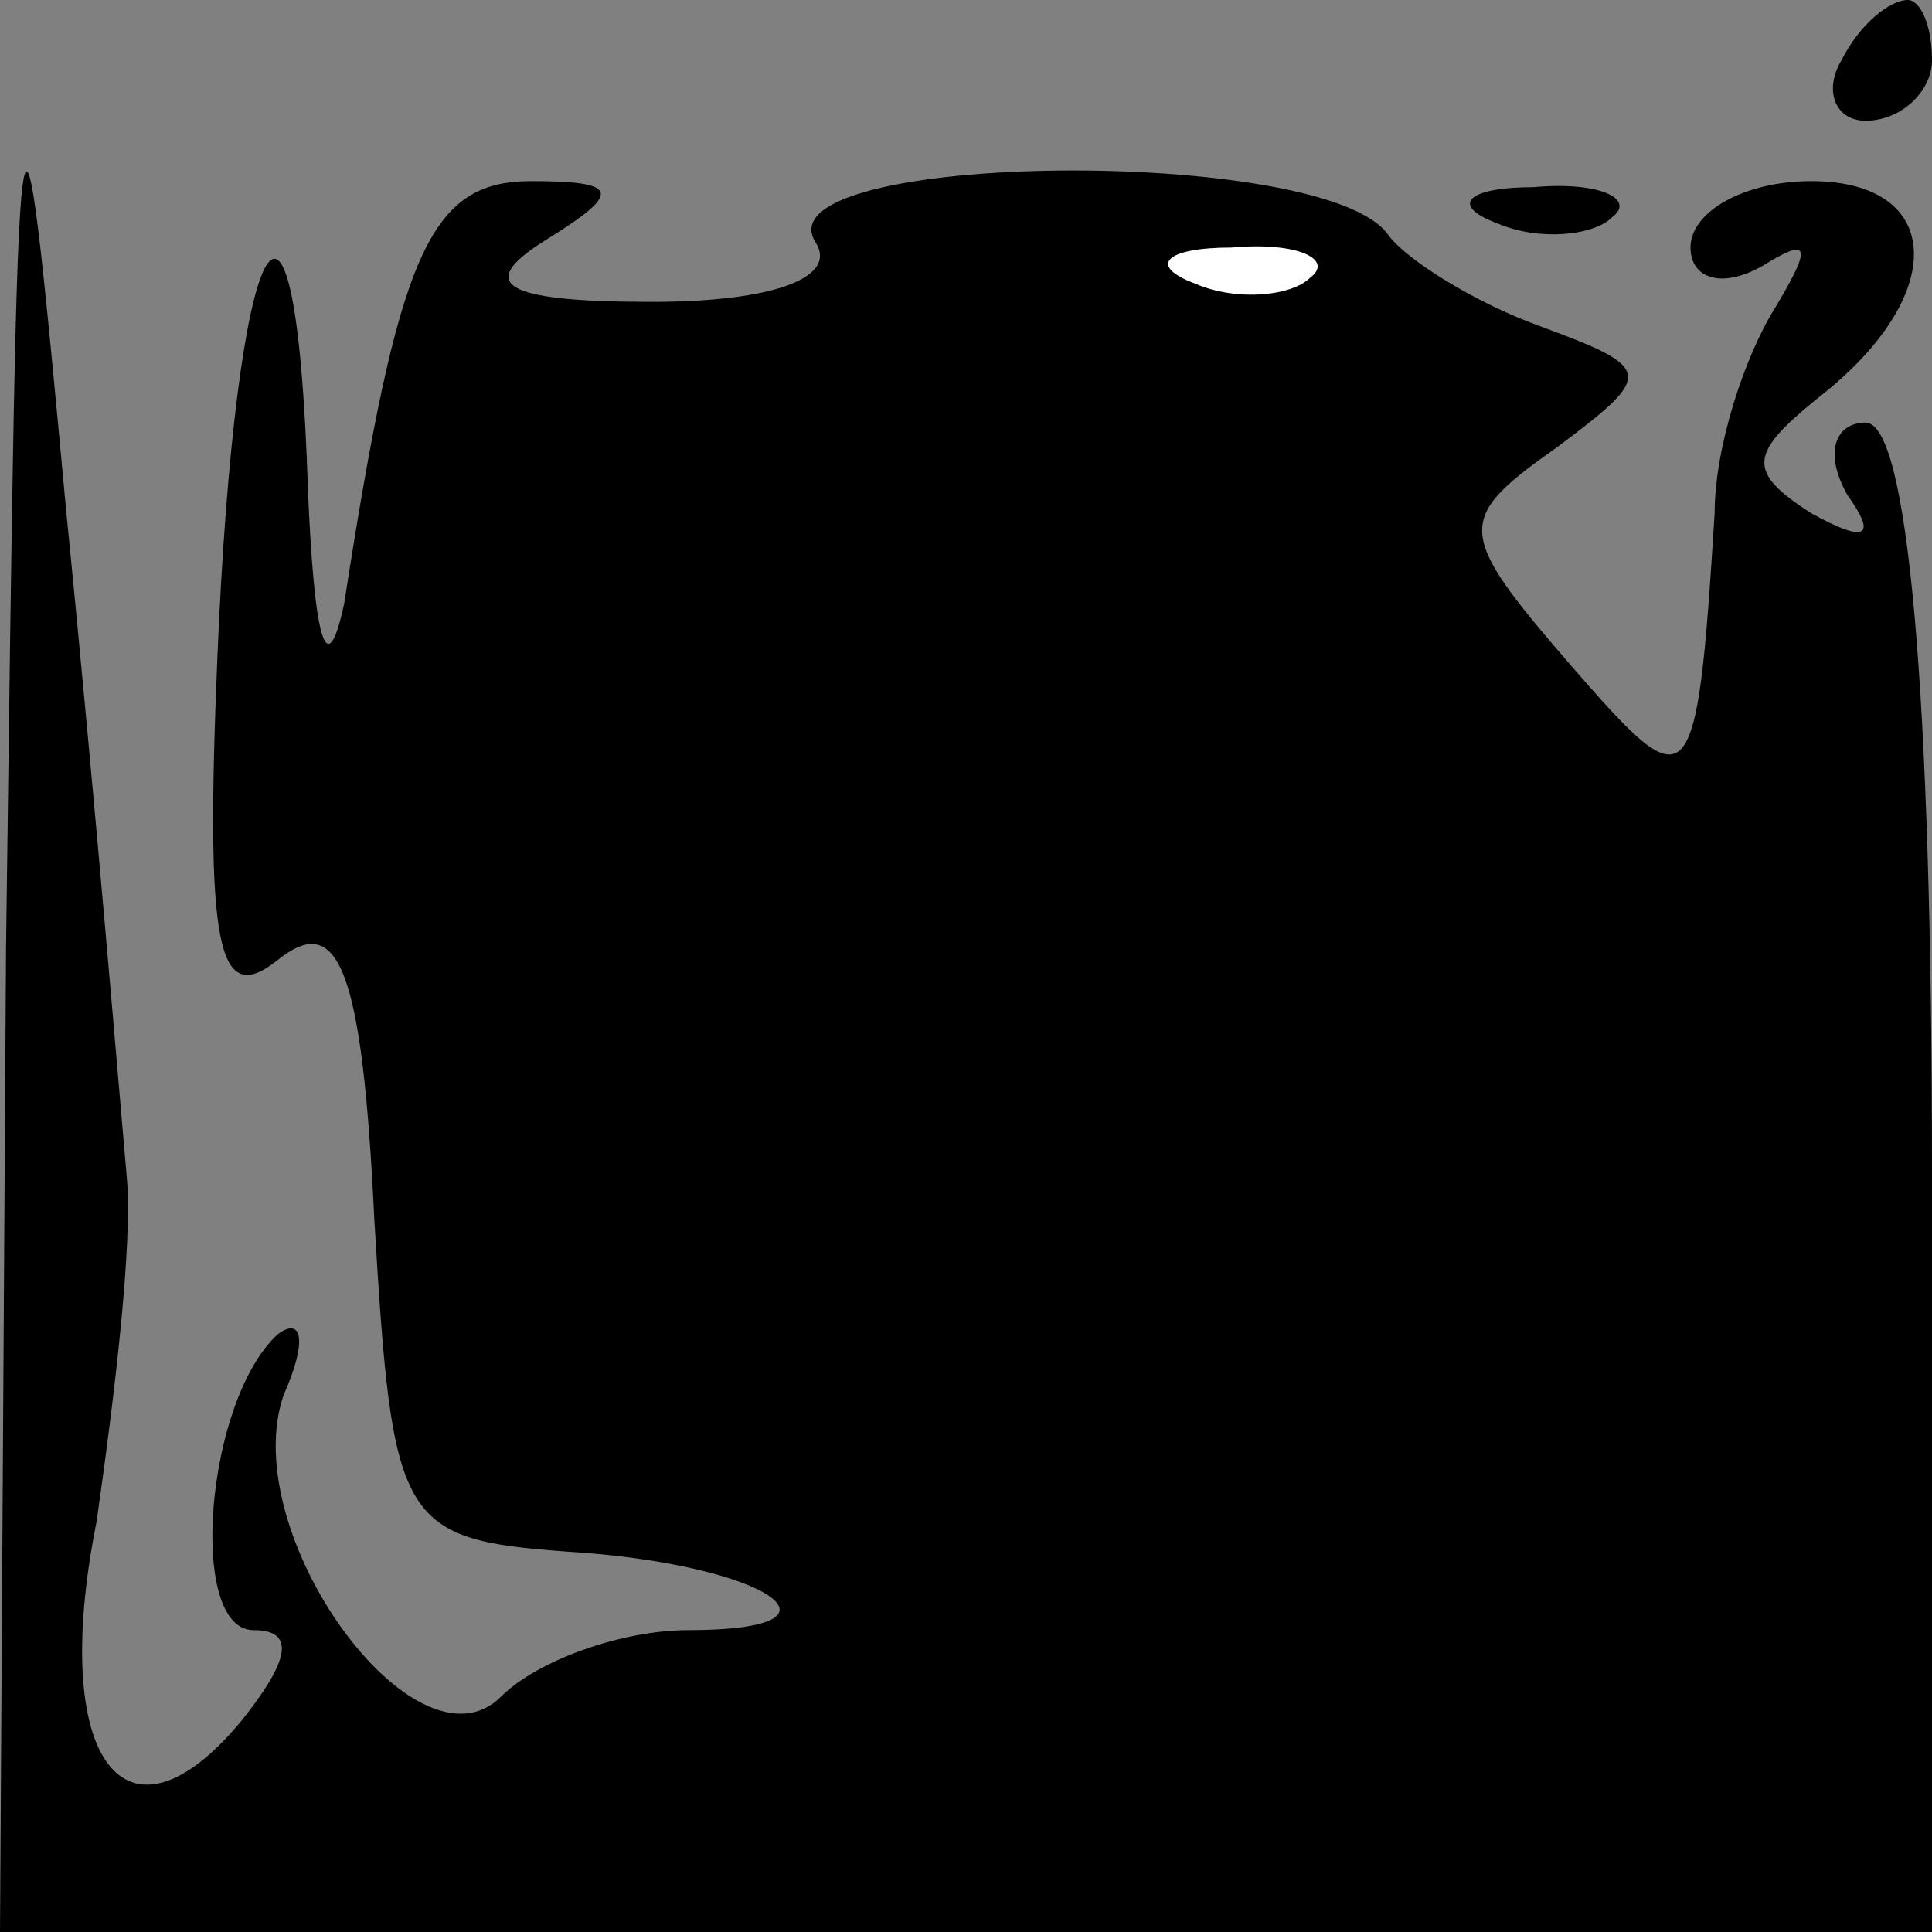 <?xml version="1.0" standalone="no"?>
<!DOCTYPE svg PUBLIC "-//W3C//DTD SVG 20010904//EN"
 "http://www.w3.org/TR/2001/REC-SVG-20010904/DTD/svg10.dtd">
<svg version="1.0" xmlns="http://www.w3.org/2000/svg"
 width="32pt" height="32pt" viewBox="0 0 32 32"
 preserveAspectRatio="xMidYMid meet">
<rect x="0" y="0" width="32" height="32" fill="#808080" stroke="none"/>
<g transform="translate(0,32) scale(0.1,-0.1)"
fill="#000000" stroke="none">
<path fill="#000000" stroke="none" d="M1 163 l-1 -163 160 0 160 0 0 125 c0
81 -4 125 -11 125 -5 0 -7 -5 -3 -12 5 -7 3 -8 -6 -3 -11 7 -10 10 1 19 22 17
21 36 -1 36 -11 0 -20 -5 -20 -11 0 -5 5 -7 12 -3 8 5 8 3 2 -7 -5 -8 -10 -23
-10 -34 -3 -48 -4 -48 -24 -25 -19 22 -19 24 -2 36 16 12 16 13 -3 20 -11 4
-22 11 -25 15 -10 15 -104 14 -95 -1 4 -6 -7 -10 -27 -10 -25 0 -29 3 -18 10
13 8 13 10 -2 10 -17 0 -22 -12 -31 -70 -3 -14 -5 -5 -6 19 -2 63 -12 44 -15
-28 -2 -48 0 -58 10 -50 10 8 14 -1 16 -43 3 -50 4 -53 32 -55 33 -2 49 -13
20 -13 -11 0 -25 -5 -31 -11 -14 -14 -44 27 -36 50 4 9 3 13 -1 10 -12 -11
-15 -49 -4 -49 7 0 6 -5 -2 -15 -19 -23 -32 -7 -24 33 3 21 6 46 5 57 -1 11
-5 60 -10 110 -8 86 -8 83 -10 -72z"/>
<path fill="#ffffff" stroke="none" d="M217 274 c-3 -3 -12 -4 -19 -1 -8 3 -5
6 6 6 11 1 17 -2 13 -5z"/>
<path fill="#000000" stroke="none" d="M305 310 c-3 -5 -1 -10 4 -10 6 0 11 5
11 10 0 6 -2 10 -4 10 -3 0 -8 -4 -11 -10z"/>
<path fill="#000000" stroke="none" d="M248 283 c7 -3 16 -2 19 1 4 3 -2 6
-13 5 -11 0 -14 -3 -6 -6z"/>
</g>
</svg>
